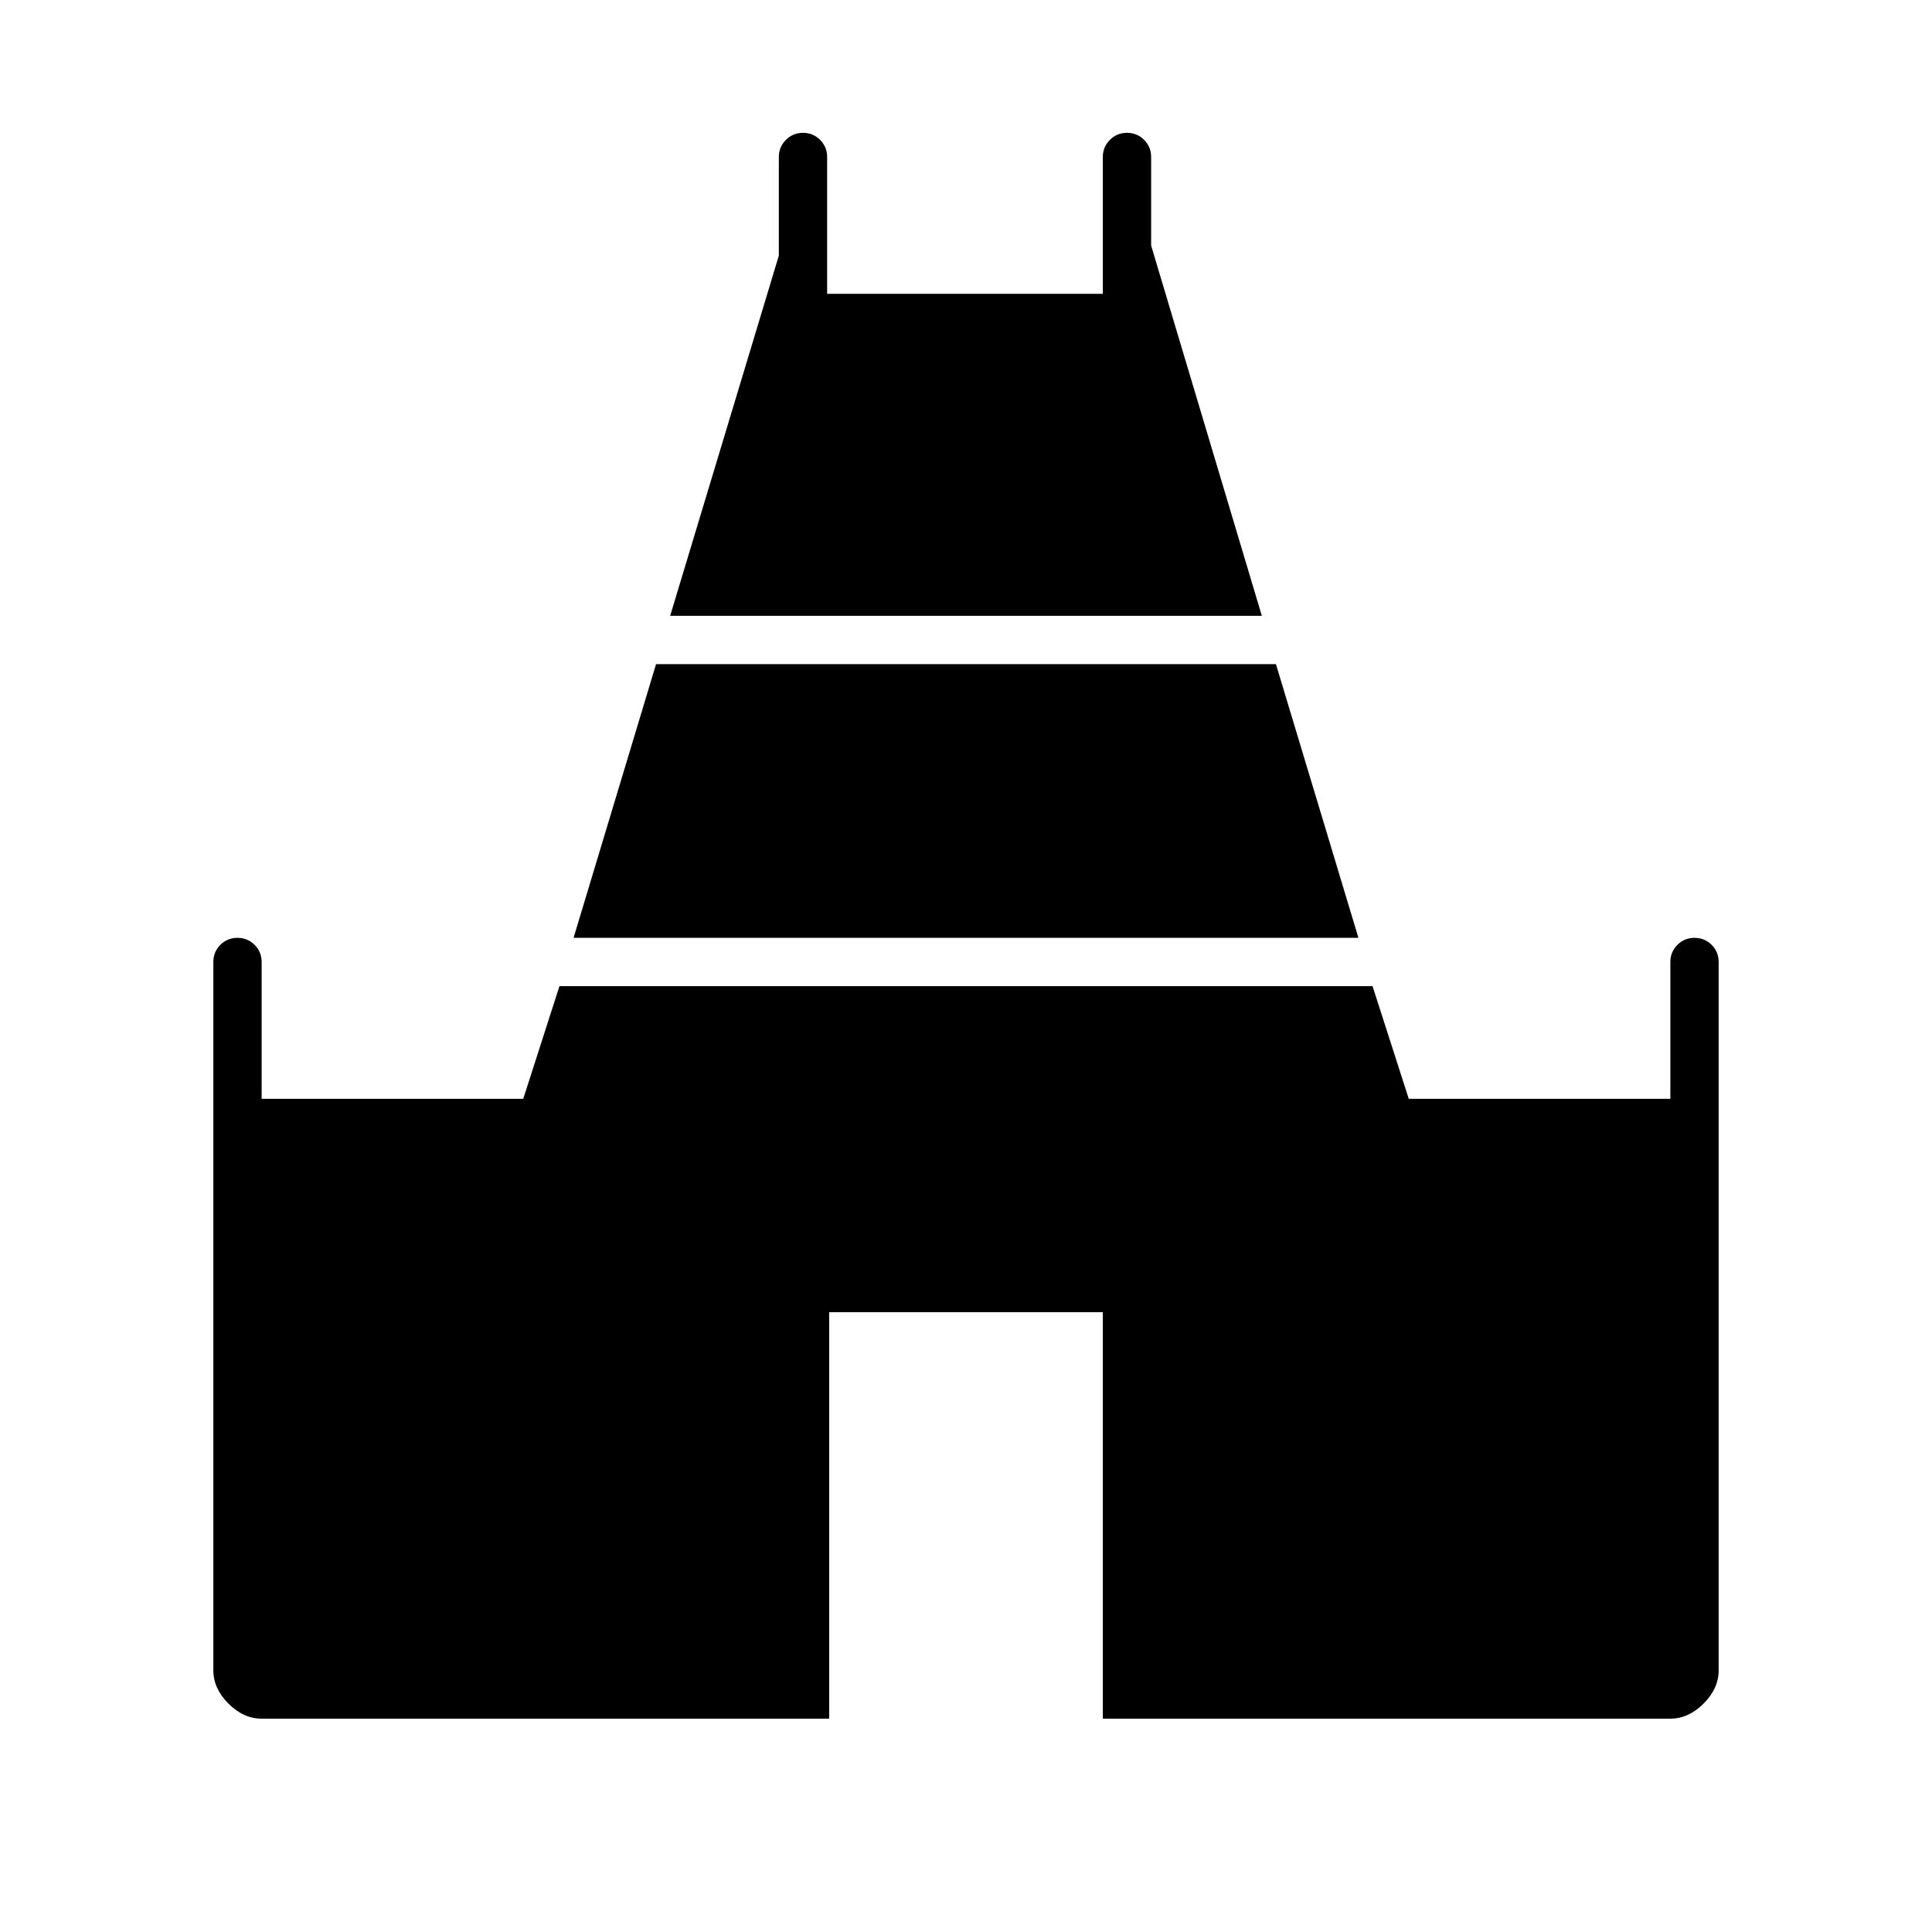 <svg xmlns="http://www.w3.org/2000/svg" height="40" width="40"><path d="m13.875 12.75 2.25-7.458V3.25q0-.208.146-.354t.354-.146q.208 0 .354.146t.146.354v2.833h5.708V3.25q0-.208.146-.354t.354-.146q.209 0 .355.146.145.146.145.354v1.833l2.292 7.667ZM5.417 35.583q-.375 0-.688-.312-.312-.313-.312-.688V19.917q0-.209.145-.355.146-.145.355-.145.208 0 .354.145.146.146.146.355v2.833h5.416l.75-2.333h16.834l.75 2.333h5.416v-2.833q0-.209.146-.355.146-.145.354-.145.209 0 .355.145.145.146.145.355v14.666q0 .375-.312.688-.313.312-.688.312h-11.75v-8.416h-5.666v8.416Zm6.458-16.166 1.708-5.667h12.834l1.708 5.667Z"/></svg>